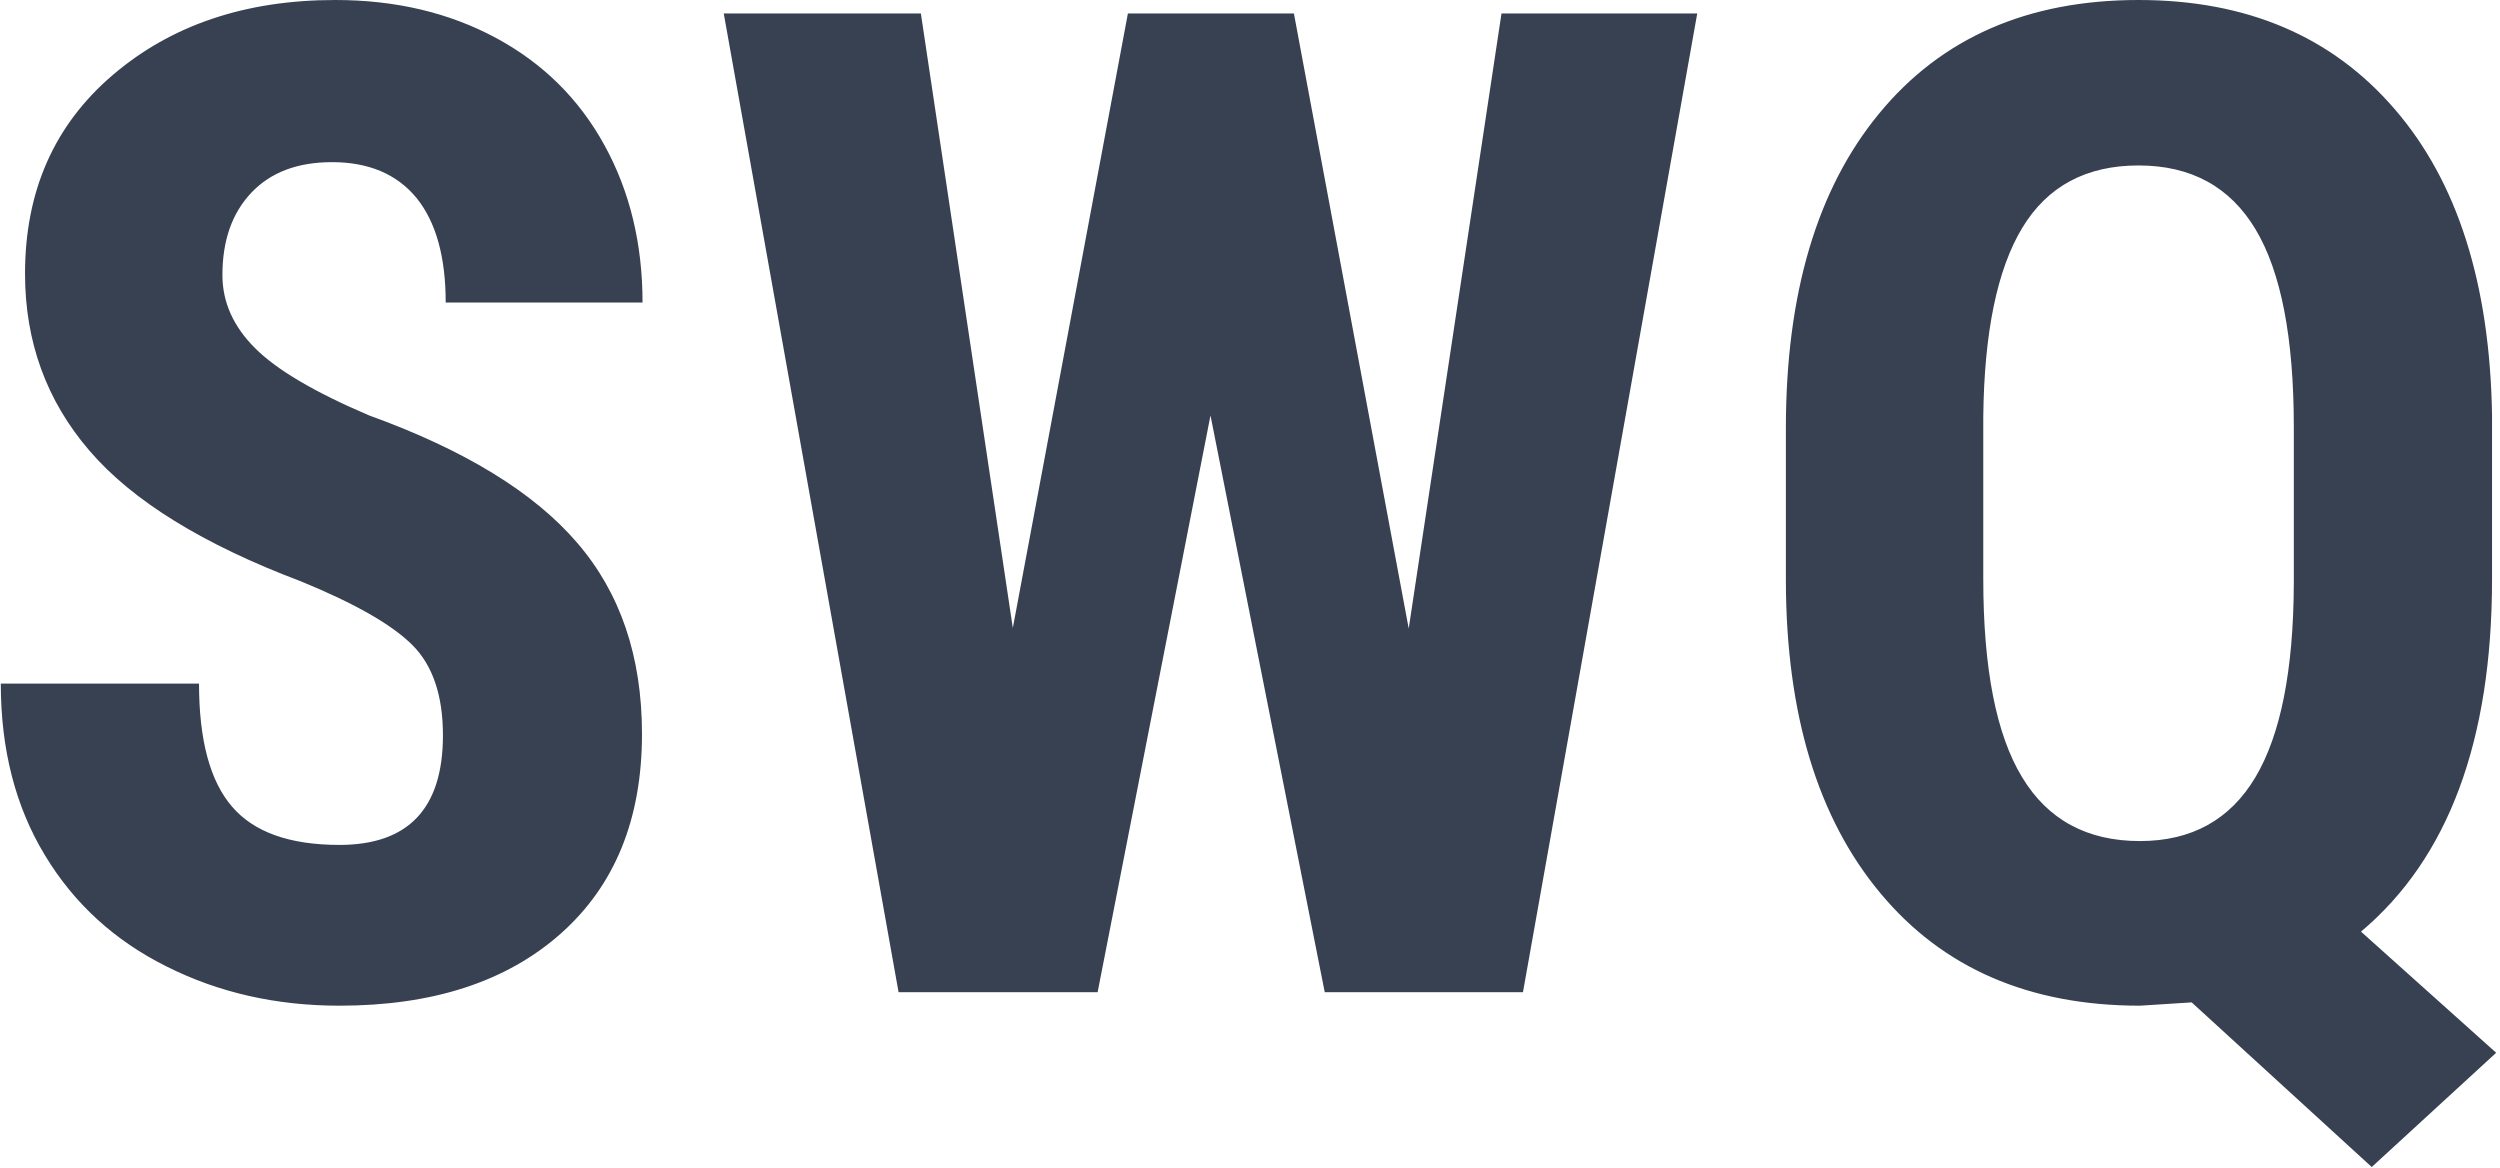 <svg xmlns="http://www.w3.org/2000/svg" version="1.1" xmlns:xlink="http://www.w3.org/1999/xlink" xmlns:svgjs="http://svgjs.dev/svgjs" width="1000" height="467" viewBox="0 0 1000 467"><g transform="matrix(1,0,0,1,-0.606,-0.096)"><svg viewBox="0 0 396 185" data-background-color="#fce44d" preserveAspectRatio="xMidYMid meet" height="467" width="1000" xmlns="http://www.w3.org/2000/svg" xmlns:xlink="http://www.w3.org/1999/xlink"><g id="tight-bounds" transform="matrix(1,0,0,1,0.24,0.038)"><svg viewBox="0 0 395.52 184.924" height="184.924" width="395.52"><g><svg viewBox="0 0 395.52 184.924" height="184.924" width="395.52"><g><svg viewBox="0 0 395.52 184.924" height="184.924" width="395.52"><g><svg viewBox="0 0 395.52 184.924" height="184.924" width="395.52"><g><svg viewBox="0 0 395.52 184.924" height="184.924" width="395.52"><g transform="matrix(1,0,0,1,0,0)"><svg width="395.52" viewBox="1.81 -36.04 90.64 42.39" height="184.924" data-palette-color="#374151"><path d="M17.87-9.33L17.87-9.33Q17.87-11.5 16.76-12.61 15.65-13.72 12.72-14.92L12.72-14.92Q7.37-16.94 5.03-19.67 2.69-22.39 2.69-26.1L2.69-26.1Q2.69-30.59 5.87-33.31 9.06-36.04 13.96-36.04L13.96-36.04Q17.24-36.04 19.8-34.66 22.36-33.28 23.74-30.76 25.12-28.25 25.12-25.05L25.12-25.05 17.97-25.05Q17.97-27.54 16.91-28.85 15.84-30.15 13.84-30.15L13.84-30.15Q11.96-30.15 10.91-29.04 9.86-27.93 9.86-26.05L9.86-26.05Q9.86-24.58 11.04-23.4 12.21-22.22 15.19-20.95L15.19-20.95Q20.39-19.07 22.74-16.33 25.1-13.6 25.1-9.38L25.1-9.38Q25.1-4.74 22.14-2.12 19.19 0.49 14.11 0.49L14.11 0.49Q10.67 0.49 7.84-0.93 5-2.34 3.41-4.98 1.81-7.62 1.81-11.21L1.81-11.21 9.01-11.21Q9.01-8.13 10.21-6.74 11.4-5.35 14.11-5.35L14.11-5.35Q17.87-5.35 17.87-9.33ZM48.78-35.55L52.95-13.21 56.32-35.55 63.43-35.55 57.1 0 49.9 0 45.75-20.95 41.65 0 34.42 0 28.07-35.55 35.23-35.55 38.57-13.23 42.75-35.55 48.78-35.55ZM92.3-20.97L92.3-15.01Q92.3-6.2 87.54-2.2L87.54-2.2 92.45 2.2 87.93 6.35 81.39 0.37 79.51 0.49Q73.48 0.49 70.08-3.6 66.67-7.69 66.65-14.92L66.65-14.92 66.65-20.48Q66.65-27.81 70.04-31.92 73.43-36.04 79.46-36.04L79.46-36.04Q85.35-36.04 88.76-32.08 92.18-28.13 92.3-20.97L92.3-20.97ZM85.1-14.84L85.1-20.53Q85.1-25.39 83.71-27.71 82.32-30.03 79.46-30.03 76.61-30.03 75.24-27.77 73.87-25.51 73.82-20.9L73.82-20.9 73.82-15.01Q73.82-10.13 75.23-7.81 76.63-5.49 79.51-5.49L79.51-5.49Q82.32-5.49 83.7-7.8 85.08-10.11 85.1-14.84L85.1-14.84Z" opacity="1" transform="matrix(1,0,0,1,0,0)" fill="#374151" class="undefined-text-0" data-fill-palette-color="primary" id="text-0"></path></svg></g></svg></g></svg></g></svg></g><g></g></svg></g><defs></defs></svg><rect width="395.52" height="184.924" fill="none" stroke="none" visibility="hidden"></rect></g></svg></g></svg>